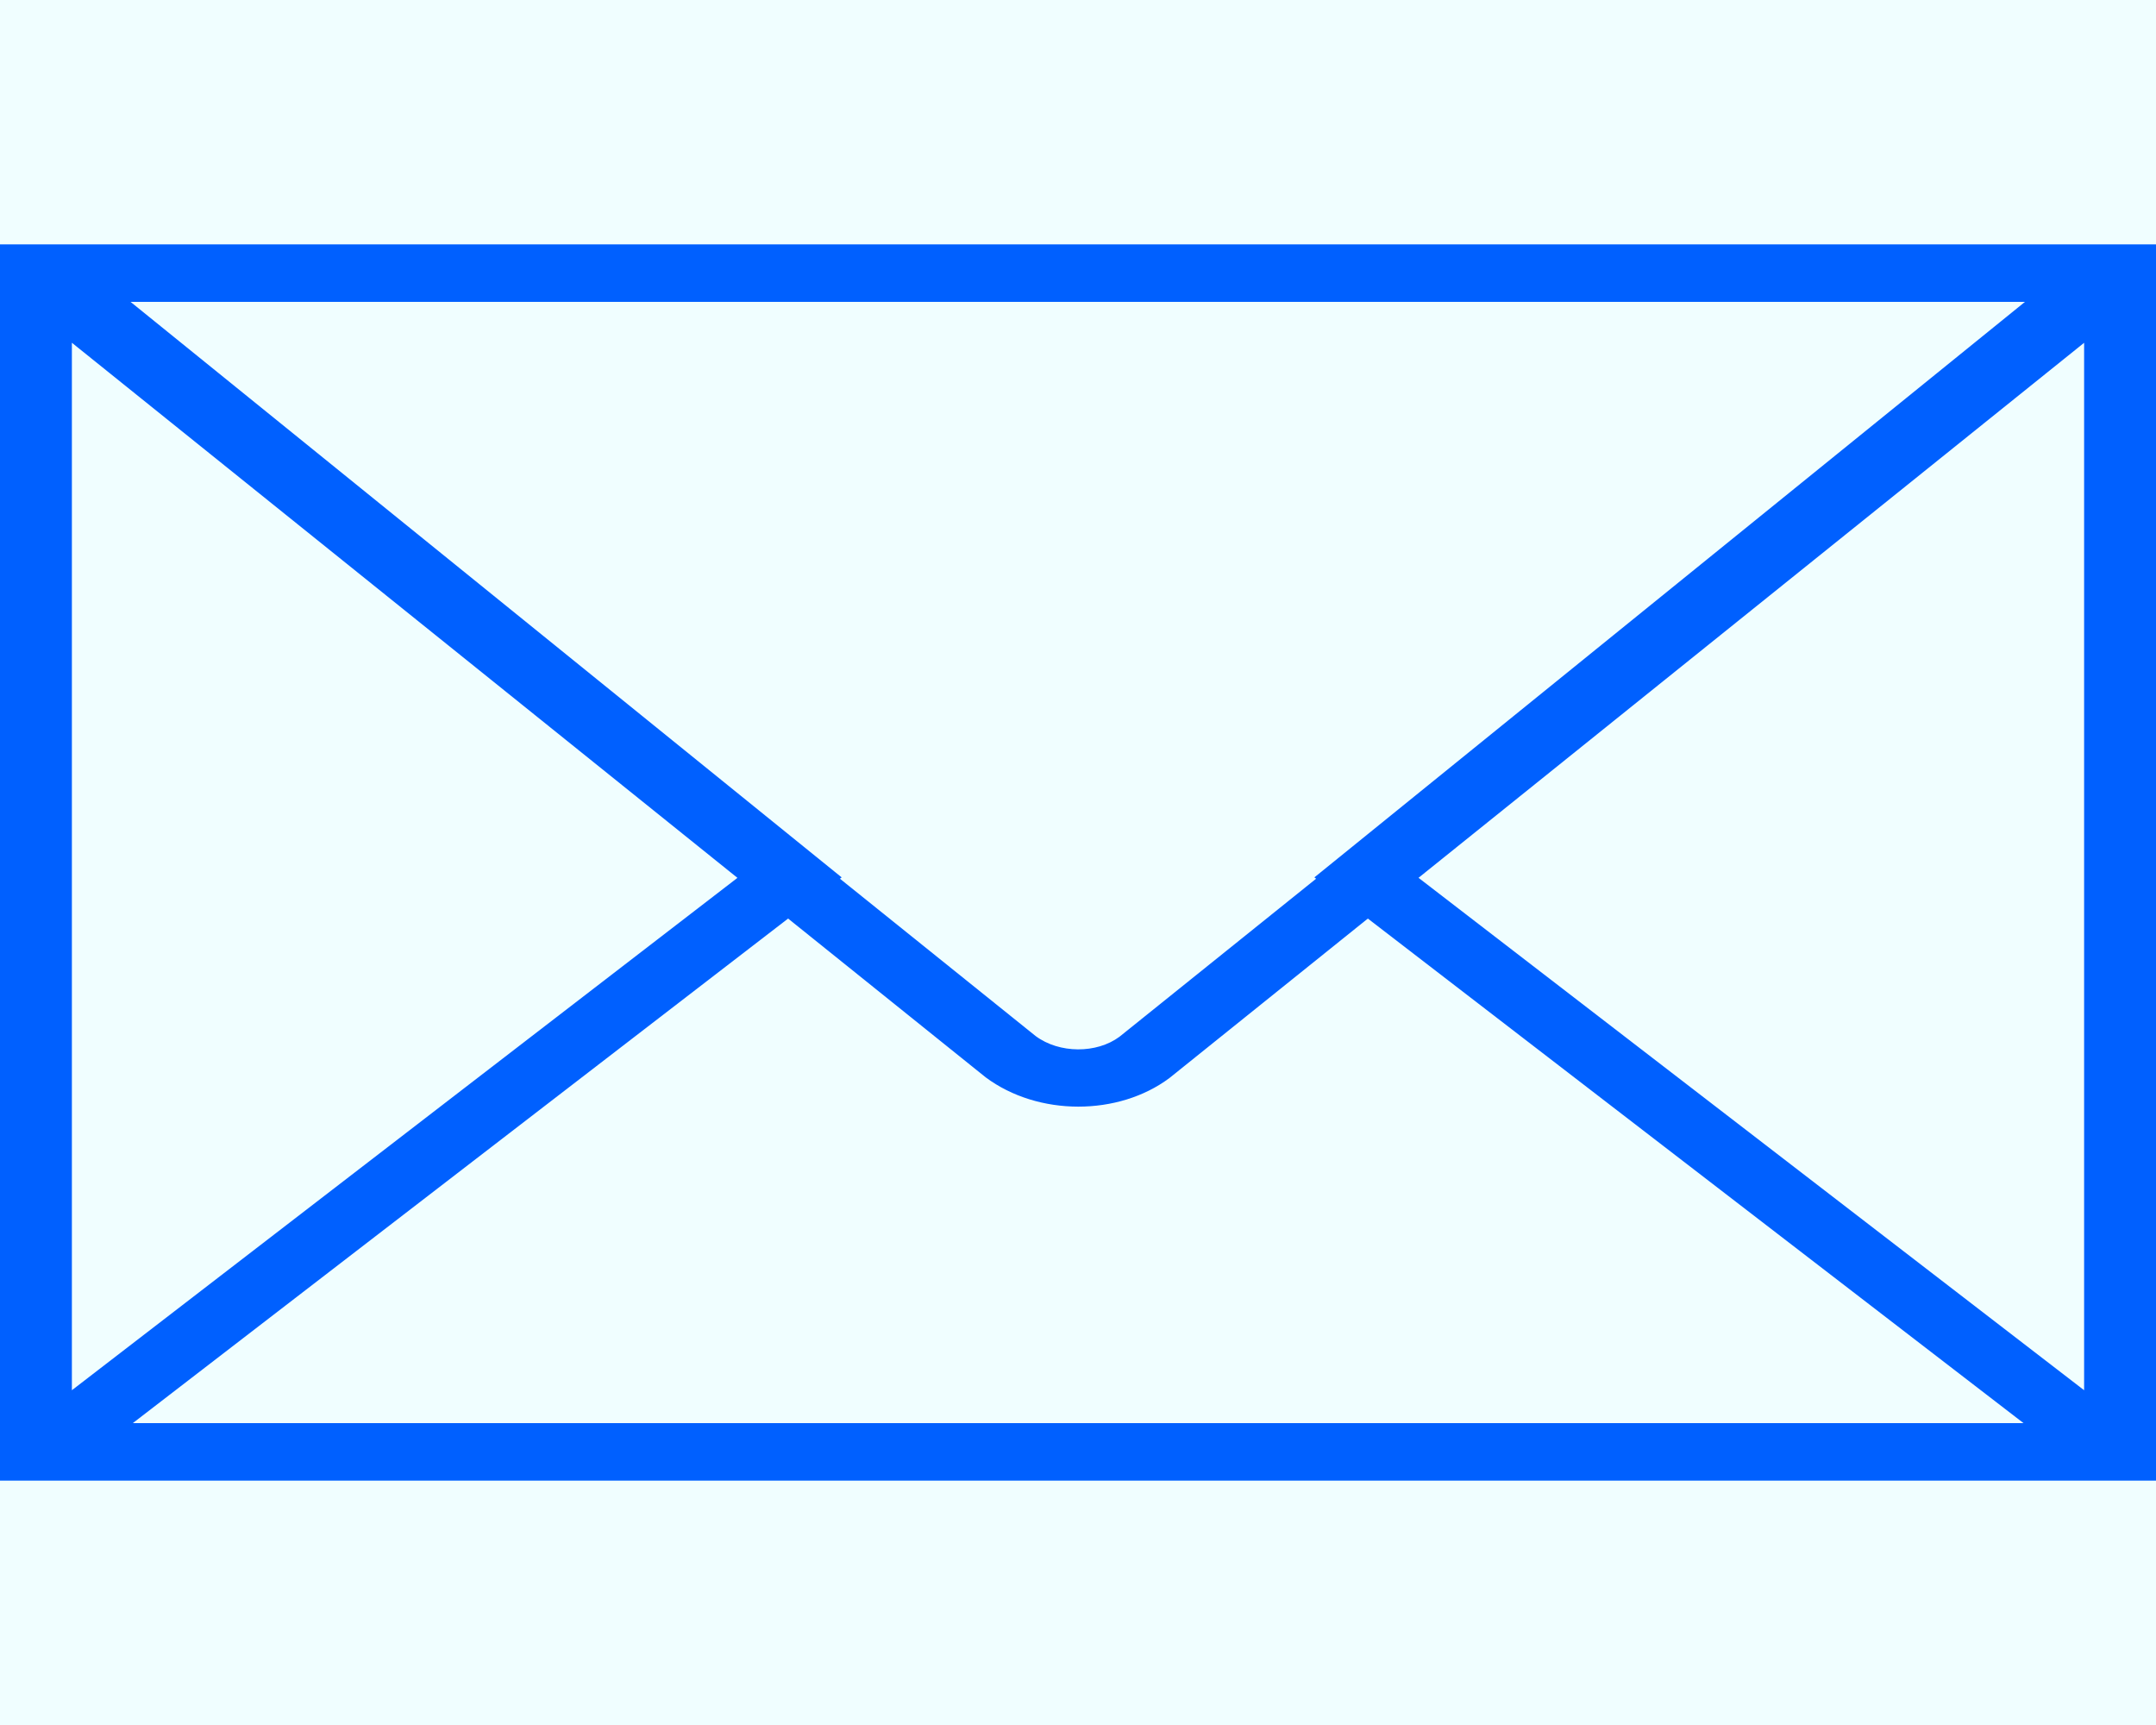 <svg width="50" height="40" viewBox="0 0 50 40" fill="none" xmlns="http://www.w3.org/2000/svg">
<rect x="0" y="0" width="50" height="40" fill="#333333" stroke="none"/>
<rect width="50" height="40" transform="matrix(-1 0 0 1 50 0)" fill="#F0FEFF"/>
<path d="M50 5.667V7.194V32.806V34.333H1.19209e-06V32.806V7.194V5.667H50ZM19.479 20.376L24.017 24.024C24.569 24.434 25.433 24.433 25.961 24.041L30.522 20.376L30.482 20.345L46.961 7H3.028L19.519 20.345L19.479 20.376ZM32.897 20.355L48.333 32.237V7.949L32.897 20.355ZM31.722 21.3L27.119 24.999C26.528 25.44 25.77 25.661 25.008 25.661C24.239 25.661 23.467 25.435 22.858 24.981L18.277 21.3L3.08 33H46.928L31.722 21.3ZM17.102 20.356L1.667 7.948V32.237L17.102 20.356Z" fill="#0060FF"/>
</svg>
